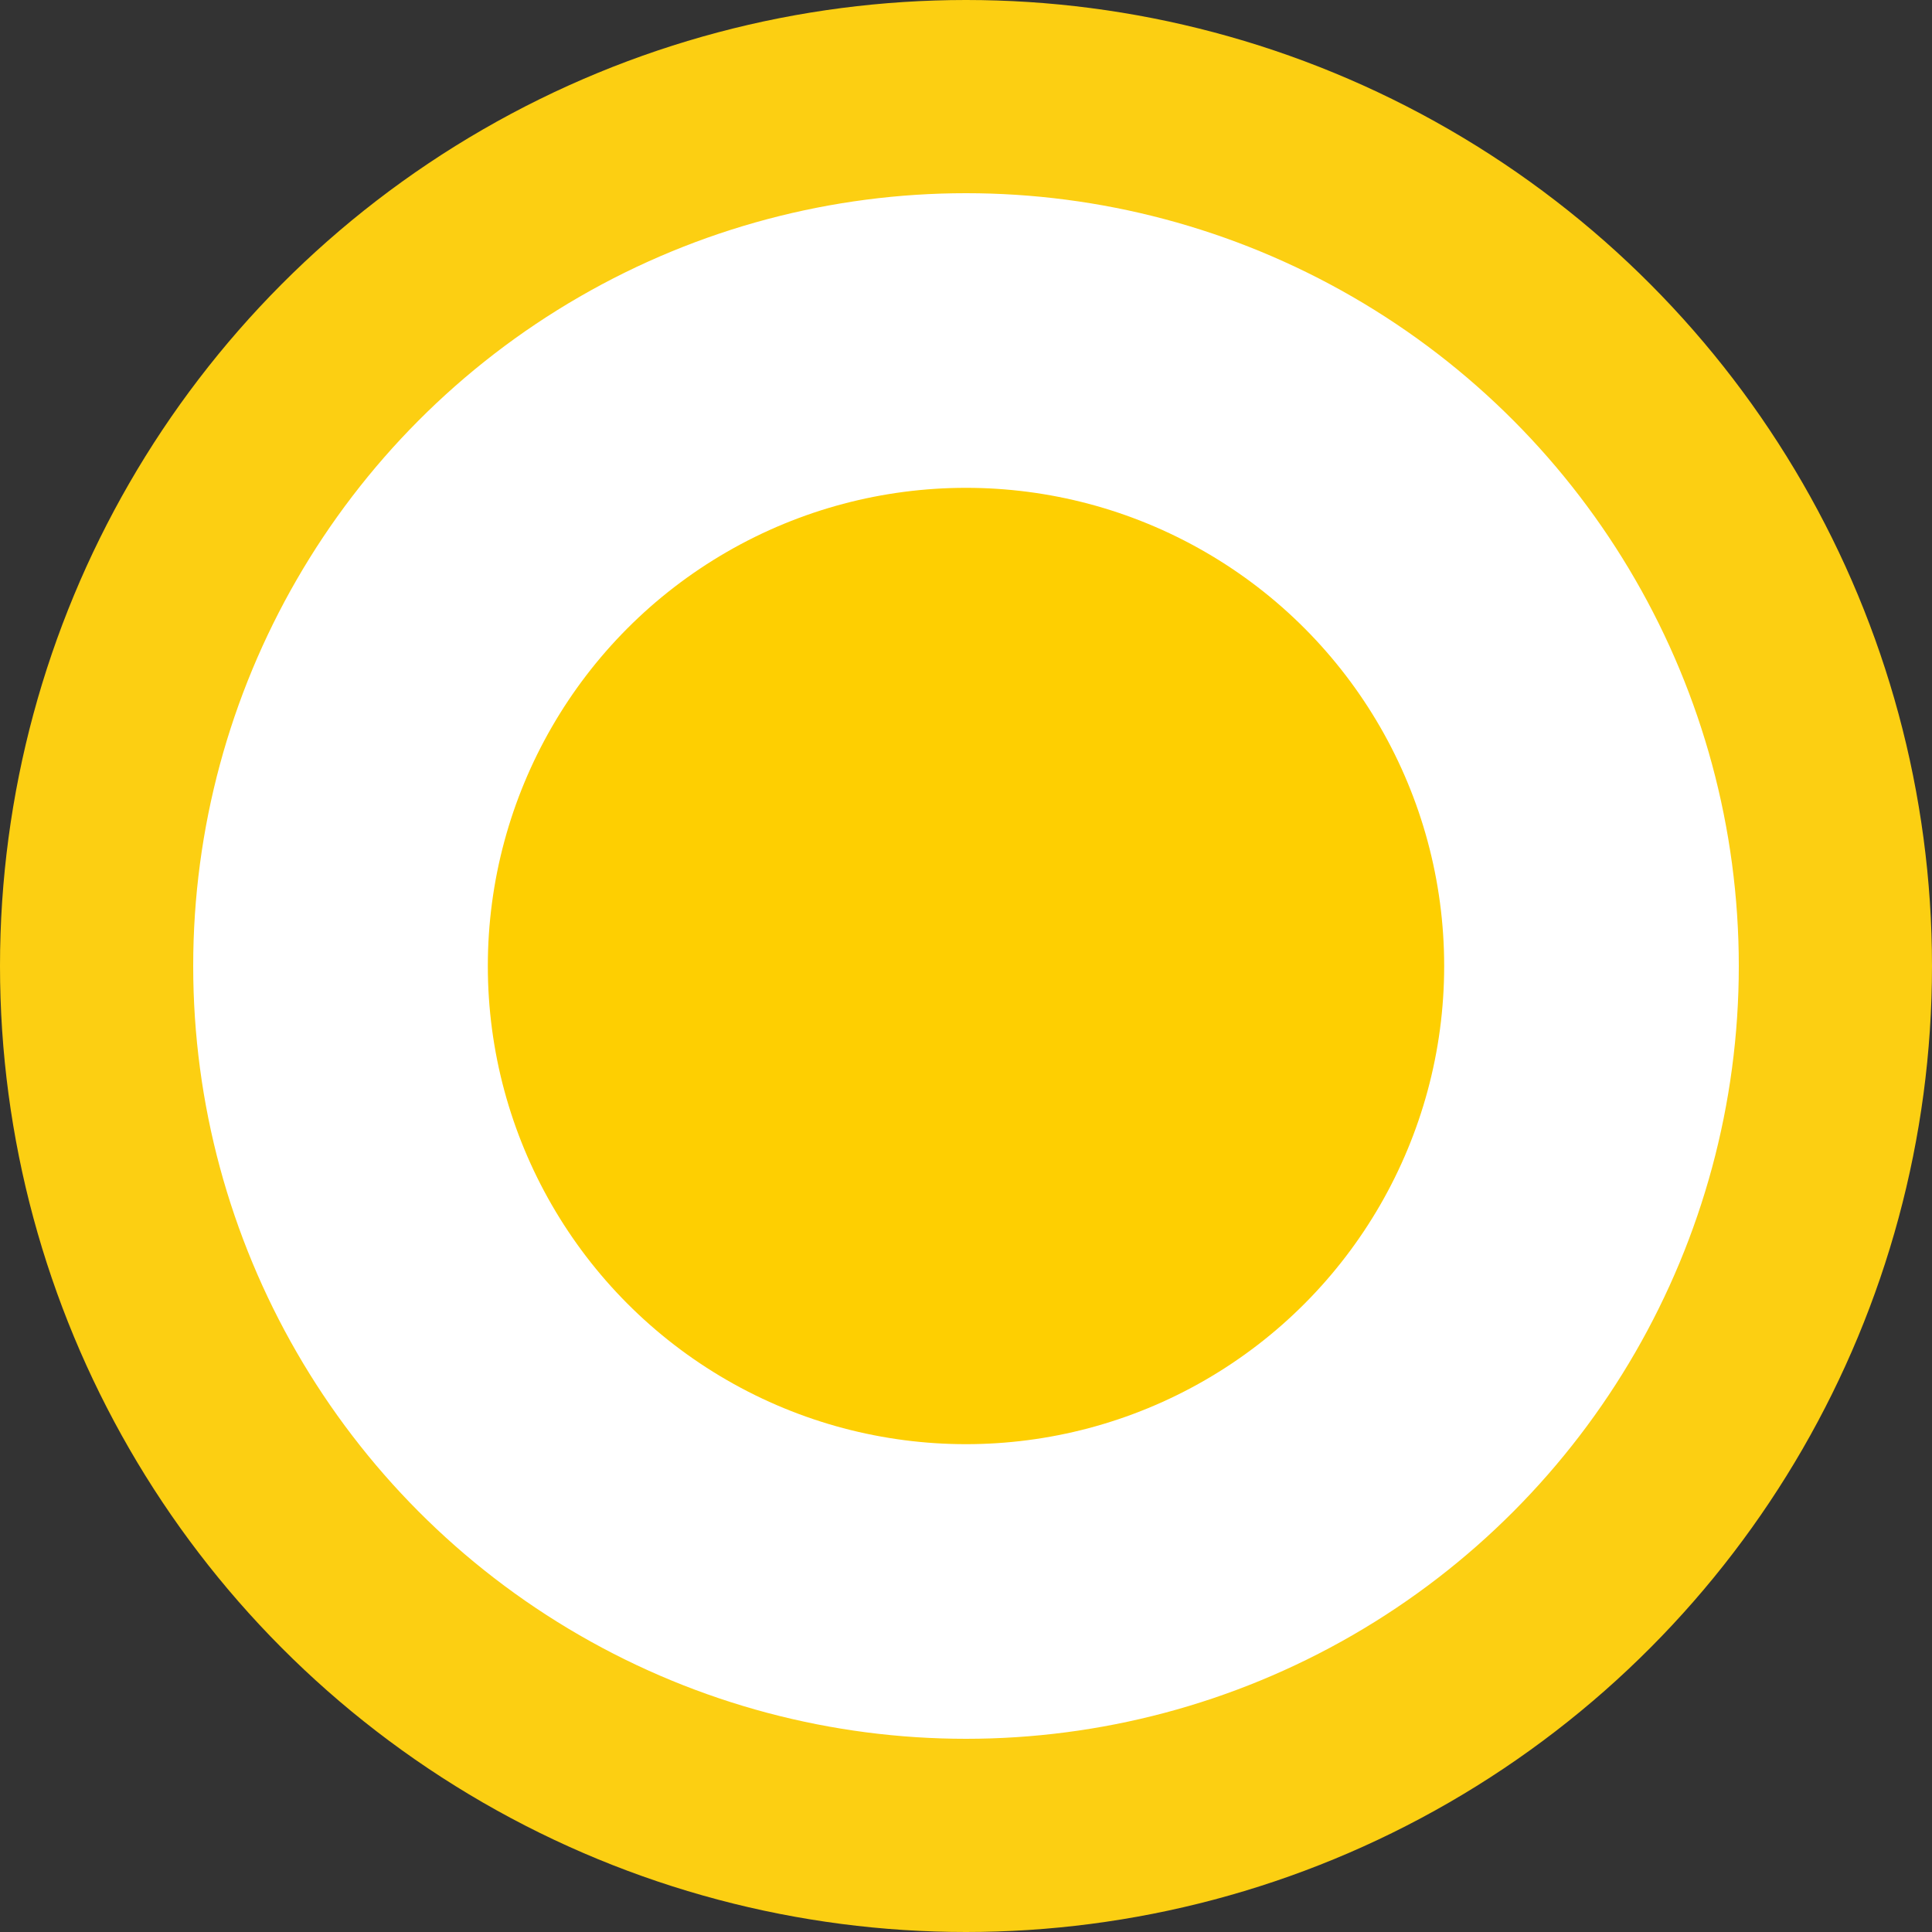 <svg id="Layer_1" data-name="Layer 1" xmlns="http://www.w3.org/2000/svg" viewBox="0 0 40 40"><rect x="0" y="0" width="40" height="40" fill="#333333" stroke="none"/><defs><style>.cls-1{fill:#fff;stroke:#fccf12;stroke-miterlimit:10;stroke-width:4px;}.cls-2{fill:#fecf01;}</style></defs><title>Infrastructure_3</title><circle class="cls-1" cx="20" cy="20" r="18"/><circle class="cls-2" cx="20" cy="20" r="9.9"/></svg>